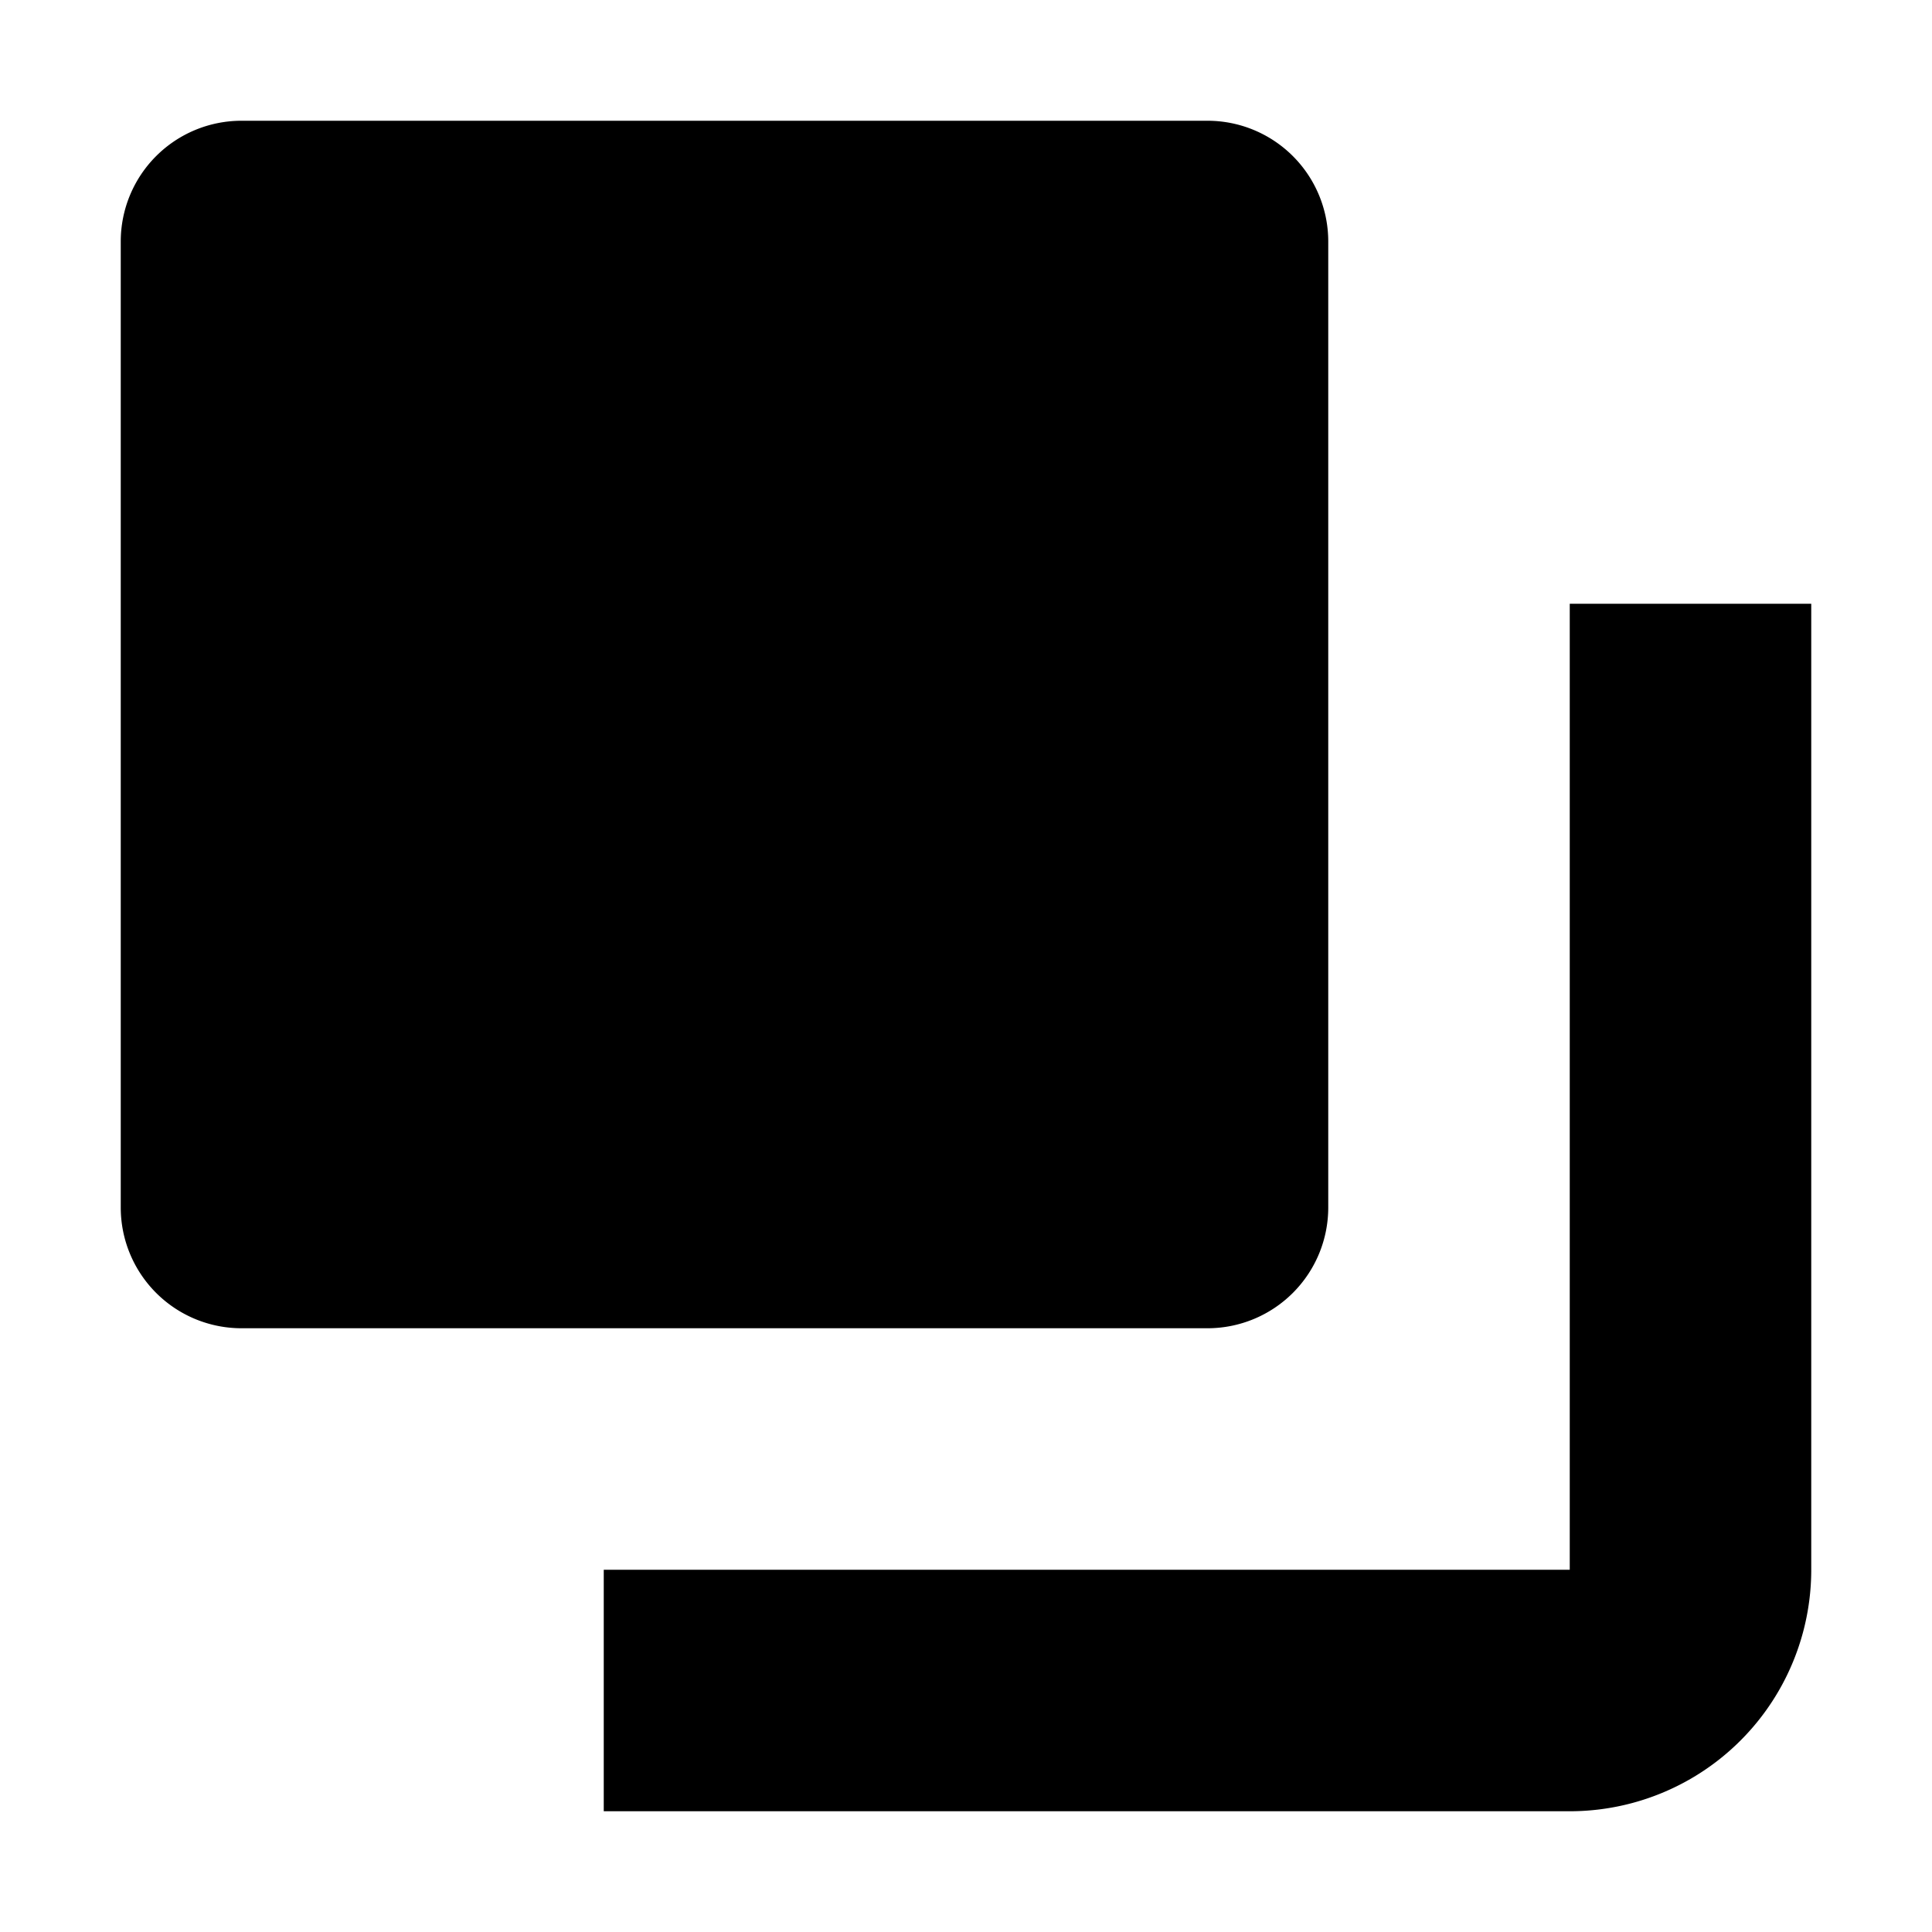 <svg xmlns="http://www.w3.org/2000/svg" viewBox="0 0 16 16"><defs><style>.cls-1{fill:none;}</style></defs><g id="Layer_2" data-name="Layer 2"><g id="UI_System_16" data-name="UI System 16"><g id="layers"><rect class="cls-1" width="16" height="16"/><path d="M11,10V2a1,1,0,0,0-1-1H2A1,1,0,0,0,1,2v8a1,1,0,0,0,1,1h8A1,1,0,0,0,11,10Zm2-5v8H5v2h8a2,2,0,0,0,2-2V5Z"/></g></g></g></svg>